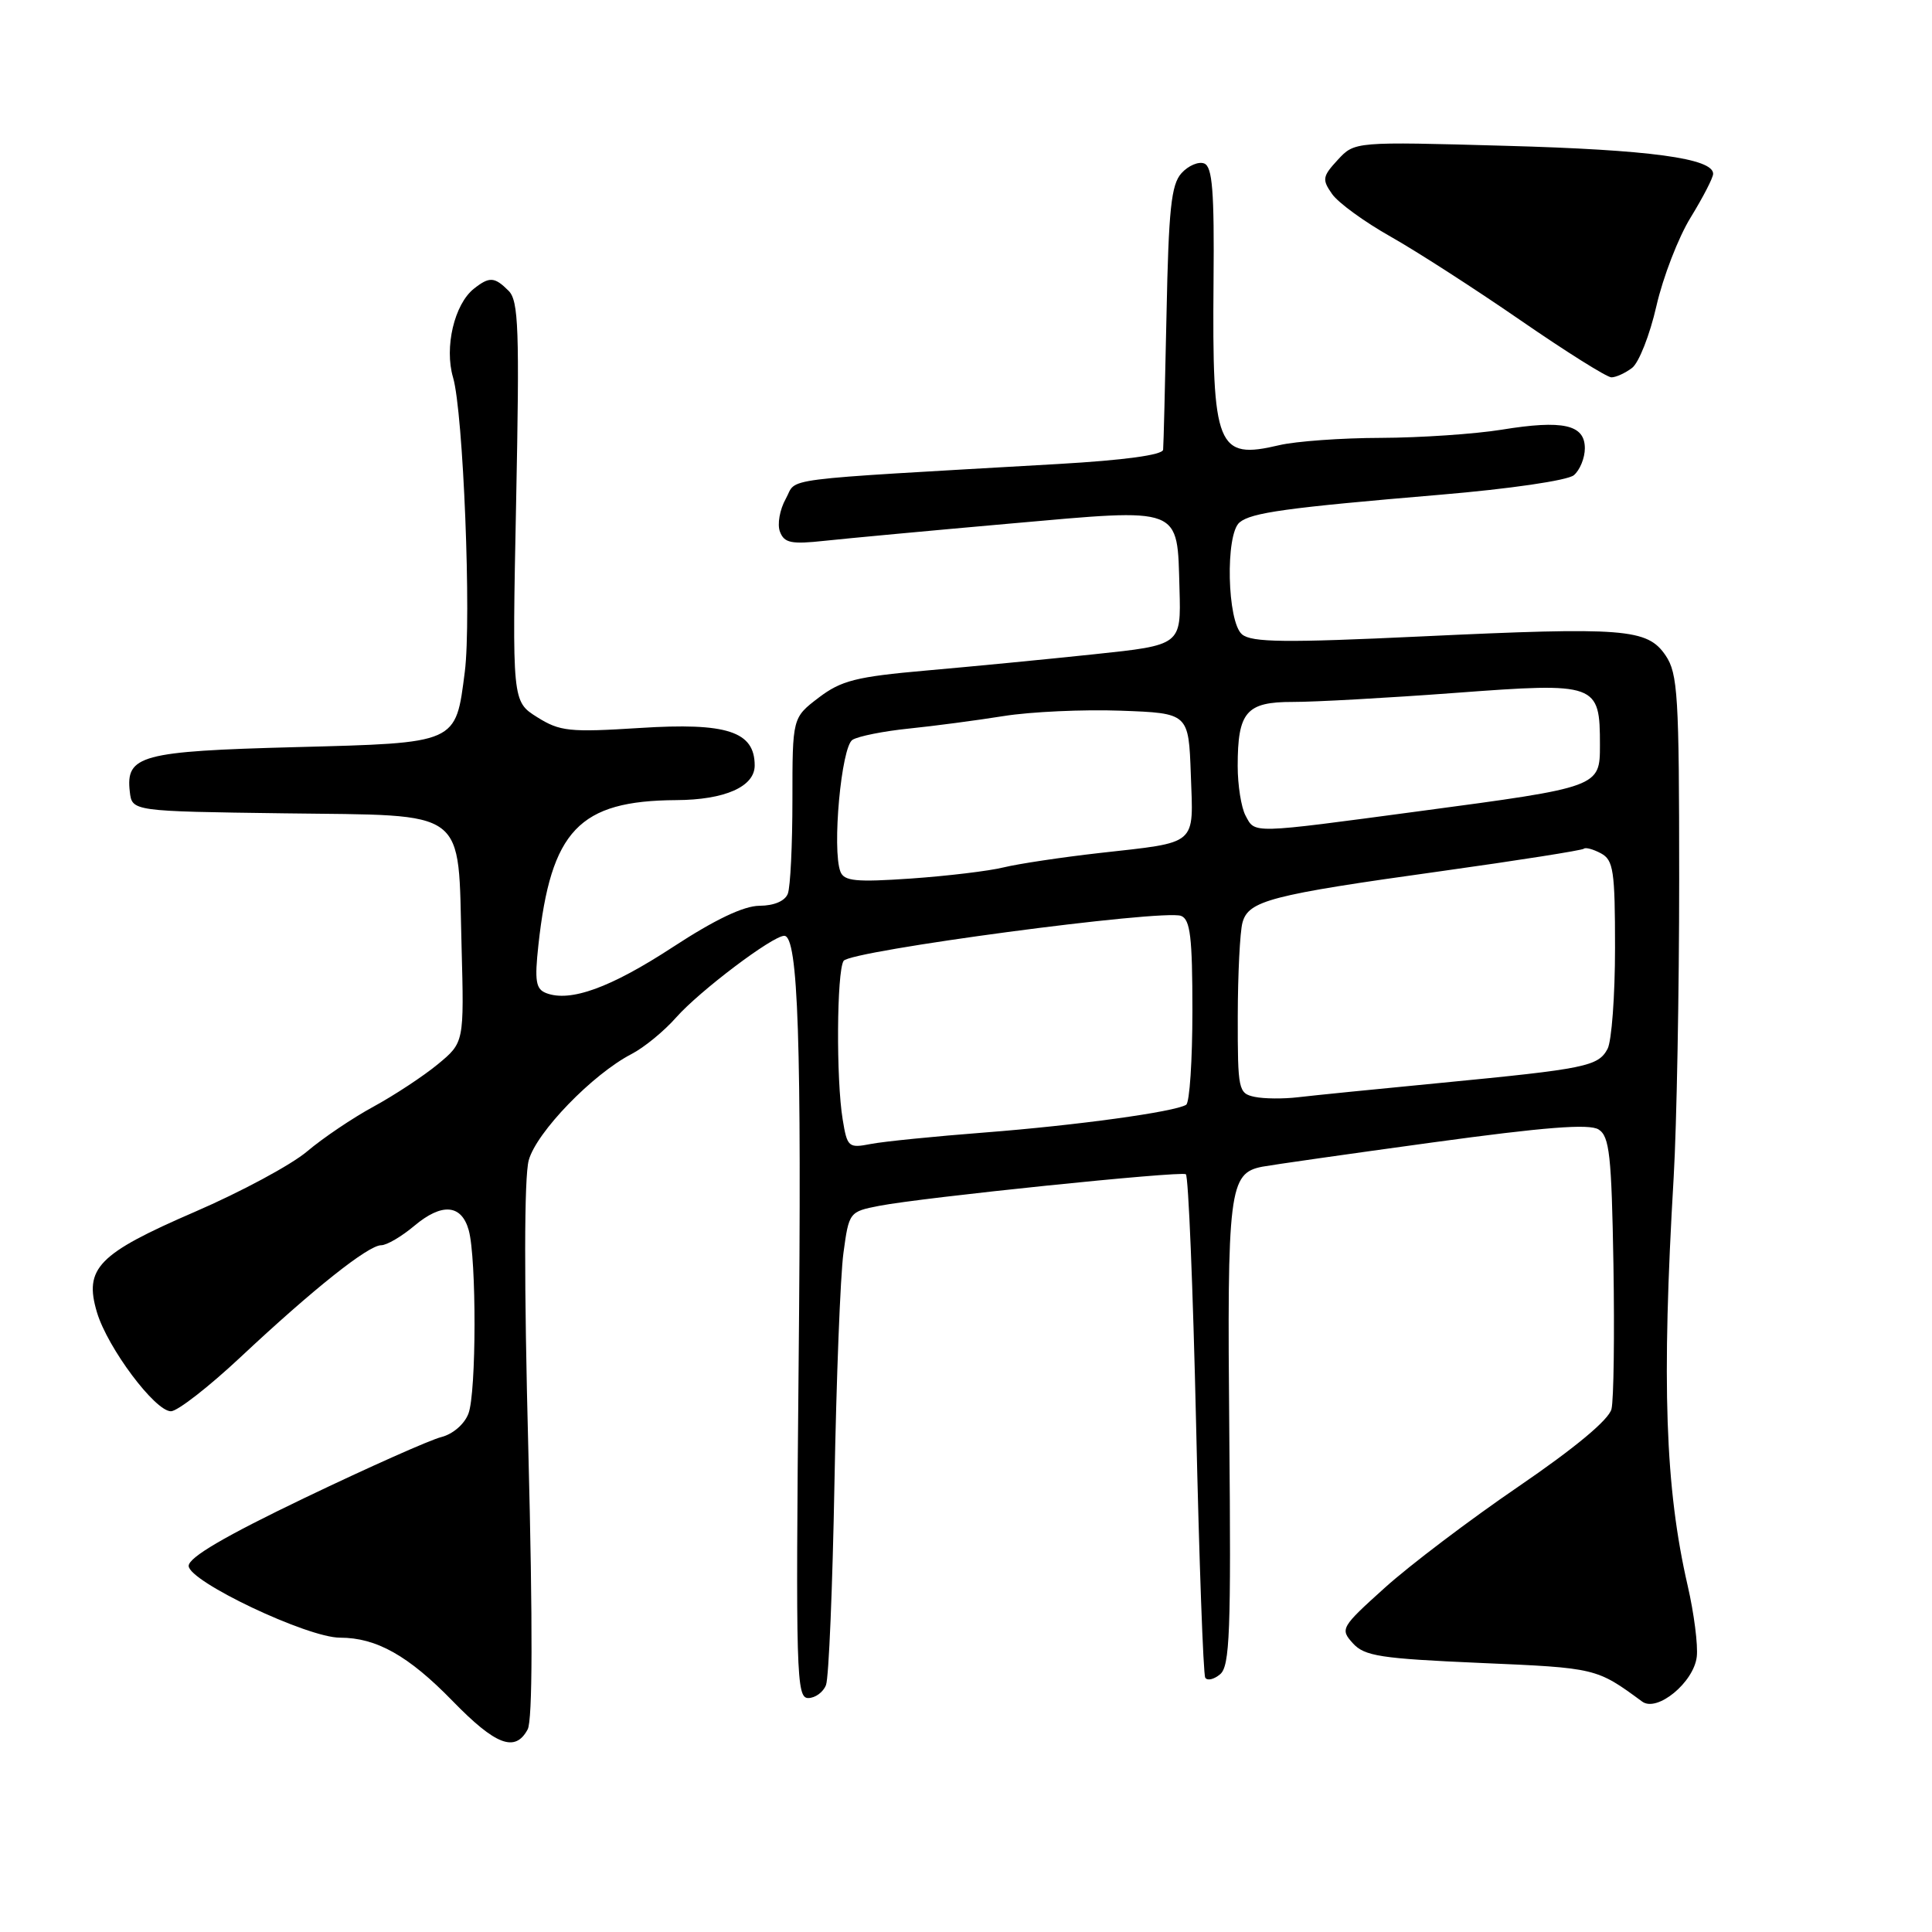 <?xml version="1.0" encoding="UTF-8" standalone="no"?>
<!DOCTYPE svg PUBLIC "-//W3C//DTD SVG 1.1//EN" "http://www.w3.org/Graphics/SVG/1.1/DTD/svg11.dtd" >
<svg xmlns="http://www.w3.org/2000/svg" xmlns:xlink="http://www.w3.org/1999/xlink" version="1.1" viewBox="0 0 256 256">
 <g >
 <path fill="currentColor"
d=" M 69.92 229.15 C 70.57 227.93 70.60 215.28 70.01 192.26 C 69.43 169.96 69.45 155.96 70.06 153.74 C 71.09 150.01 78.53 142.33 83.69 139.66 C 85.35 138.80 88.01 136.62 89.61 134.80 C 92.70 131.31 102.37 124.00 103.92 124.00 C 105.77 124.00 106.24 138.12 105.82 181.09 C 105.43 221.86 105.52 225.00 107.09 225.00 C 108.02 225.00 109.09 224.22 109.45 223.27 C 109.82 222.31 110.32 210.28 110.57 196.52 C 110.82 182.76 111.35 169.04 111.76 166.03 C 112.49 160.62 112.54 160.55 116.50 159.78 C 122.21 158.67 156.38 155.15 157.13 155.59 C 157.47 155.80 158.08 170.71 158.49 188.73 C 158.89 206.75 159.44 221.86 159.70 222.30 C 159.96 222.74 160.85 222.54 161.67 221.85 C 162.96 220.79 163.13 216.21 162.89 190.06 C 162.59 157.57 162.85 155.45 167.28 154.59 C 168.50 154.36 178.64 152.91 189.82 151.38 C 204.65 149.35 210.59 148.88 211.82 149.66 C 213.27 150.57 213.54 153.06 213.79 167.61 C 213.94 176.90 213.83 185.49 213.53 186.71 C 213.18 188.12 208.73 191.83 201.24 196.95 C 194.78 201.36 186.80 207.40 183.50 210.38 C 177.68 215.62 177.55 215.85 179.26 217.74 C 180.81 219.45 182.92 219.77 196.19 220.35 C 211.53 221.01 211.53 221.01 217.60 225.47 C 219.58 226.92 224.43 222.93 224.83 219.53 C 225.01 218.01 224.47 213.78 223.63 210.13 C 220.64 197.14 220.16 183.33 221.77 156.00 C 222.17 149.12 222.50 131.35 222.50 116.50 C 222.50 92.15 222.32 89.24 220.70 86.85 C 218.28 83.29 215.30 83.06 188.33 84.33 C 170.34 85.18 165.86 85.13 164.58 84.06 C 162.60 82.42 162.34 70.79 164.25 69.22 C 165.82 67.92 170.44 67.28 190.79 65.56 C 200.07 64.78 207.70 63.66 208.54 62.97 C 209.34 62.30 210.00 60.69 210.00 59.40 C 210.00 56.26 207.12 55.61 198.96 56.94 C 195.41 57.51 188.22 58.00 183.00 58.02 C 177.78 58.03 171.70 58.47 169.50 58.99 C 161.25 60.94 160.61 59.35 160.80 37.34 C 160.91 25.33 160.65 22.08 159.56 21.66 C 158.81 21.37 157.45 21.95 156.55 22.95 C 155.19 24.45 154.85 27.72 154.57 41.63 C 154.38 50.91 154.18 58.99 154.12 59.59 C 154.04 60.29 148.93 60.98 140.25 61.48 C 102.12 63.68 105.72 63.23 104.12 66.09 C 103.32 67.52 102.97 69.48 103.35 70.46 C 103.92 71.95 104.85 72.14 109.26 71.66 C 112.14 71.35 123.18 70.32 133.80 69.38 C 156.85 67.34 155.97 67.00 156.29 78.06 C 156.50 85.48 156.50 85.48 145.00 86.69 C 138.68 87.36 128.65 88.33 122.72 88.85 C 113.43 89.67 111.47 90.17 108.47 92.45 C 105.00 95.10 105.00 95.10 105.00 105.97 C 105.00 111.95 104.73 117.55 104.39 118.42 C 104.02 119.39 102.57 120.01 100.64 120.02 C 98.54 120.03 94.73 121.85 89.16 125.49 C 80.91 130.88 75.57 132.82 72.37 131.59 C 71.00 131.06 70.82 130.00 71.34 125.23 C 73.00 110.01 76.72 106.10 89.60 106.02 C 96.04 105.99 100.00 104.24 100.00 101.43 C 100.00 96.92 96.33 95.72 84.78 96.46 C 75.44 97.05 74.20 96.92 71.18 95.03 C 67.86 92.94 67.86 92.94 68.39 66.50 C 68.85 43.60 68.72 39.86 67.39 38.53 C 65.53 36.67 64.85 36.63 62.80 38.25 C 60.20 40.31 58.86 46.02 60.03 50.01 C 61.39 54.61 62.48 82.01 61.59 89.01 C 60.36 98.59 60.73 98.43 39.11 99.00 C 18.66 99.54 16.64 100.09 17.20 104.91 C 17.50 107.50 17.50 107.50 37.65 107.77 C 62.31 108.10 60.66 106.86 61.16 125.39 C 61.50 138.14 61.50 138.14 58.00 141.03 C 56.08 142.61 52.25 145.13 49.50 146.63 C 46.75 148.12 42.78 150.80 40.69 152.57 C 38.59 154.35 31.91 157.94 25.85 160.56 C 12.98 166.13 11.10 168.05 12.85 173.90 C 14.26 178.60 20.54 187.00 22.65 187.00 C 23.51 187.00 27.65 183.78 31.86 179.84 C 41.53 170.78 48.80 165.00 50.51 165.00 C 51.25 165.00 53.22 163.84 54.91 162.42 C 58.55 159.36 61.15 159.57 62.11 163.01 C 63.15 166.77 63.13 184.53 62.07 187.31 C 61.54 188.71 60.01 190.03 58.47 190.42 C 56.99 190.79 48.86 194.41 40.39 198.47 C 29.80 203.55 25.00 206.36 25.00 207.49 C 25.00 209.54 40.72 217.00 45.05 217.00 C 49.88 217.00 54.12 219.38 59.97 225.39 C 65.69 231.27 68.27 232.24 69.92 229.15 Z  M 216.26 48.75 C 217.16 48.06 218.61 44.38 219.48 40.56 C 220.35 36.75 222.39 31.45 224.03 28.80 C 225.66 26.14 227.00 23.55 227.00 23.03 C 227.00 20.98 218.58 19.84 199.50 19.32 C 179.50 18.76 179.50 18.76 177.26 21.18 C 175.23 23.38 175.16 23.79 176.51 25.71 C 177.32 26.87 180.80 29.40 184.24 31.34 C 187.68 33.28 195.43 38.27 201.46 42.43 C 207.49 46.59 212.92 50.00 213.52 50.00 C 214.12 50.00 215.35 49.44 216.26 48.75 Z  M 111.66 148.34 C 110.78 143.04 110.87 128.76 111.78 127.32 C 112.64 125.97 154.12 120.45 156.50 121.36 C 157.72 121.83 158.00 124.19 158.00 133.91 C 158.00 140.49 157.63 146.11 157.17 146.39 C 155.65 147.33 142.64 149.12 130.50 150.06 C 123.90 150.57 117.10 151.25 115.40 151.58 C 112.43 152.16 112.26 152.01 111.66 148.34 Z  M 166.25 145.34 C 164.09 144.88 164.00 144.44 164.01 134.68 C 164.02 129.08 164.30 123.49 164.63 122.27 C 165.41 119.34 168.28 118.59 190.99 115.43 C 201.16 114.01 209.66 112.67 209.87 112.46 C 210.09 112.25 211.10 112.52 212.13 113.07 C 213.79 113.96 214.00 115.36 214.00 125.60 C 214.00 131.94 213.55 137.97 213.01 138.98 C 211.77 141.30 210.12 141.63 191.00 143.48 C 182.47 144.30 173.93 145.16 172.00 145.39 C 170.07 145.62 167.49 145.60 166.25 145.34 Z  M 111.36 115.50 C 110.23 112.56 111.48 98.94 112.96 98.03 C 113.73 97.55 117.10 96.88 120.43 96.54 C 123.77 96.20 129.43 95.45 133.00 94.88 C 136.57 94.31 143.55 93.99 148.50 94.17 C 157.50 94.50 157.50 94.50 157.79 102.63 C 158.13 112.16 158.84 111.55 145.67 113.03 C 140.63 113.60 134.93 114.46 133.00 114.93 C 131.07 115.41 125.55 116.07 120.72 116.41 C 113.42 116.91 111.85 116.76 111.36 115.50 Z  M 165.04 108.07 C 164.47 107.00 164.00 104.05 164.00 101.50 C 164.00 94.33 165.14 93.00 171.29 93.01 C 174.15 93.02 183.86 92.48 192.86 91.81 C 211.63 90.41 212.00 90.54 212.00 98.72 C 212.00 104.29 211.97 104.30 188.13 107.48 C 165.56 110.50 166.33 110.48 165.04 108.07 Z "/>
</g>
</svg>